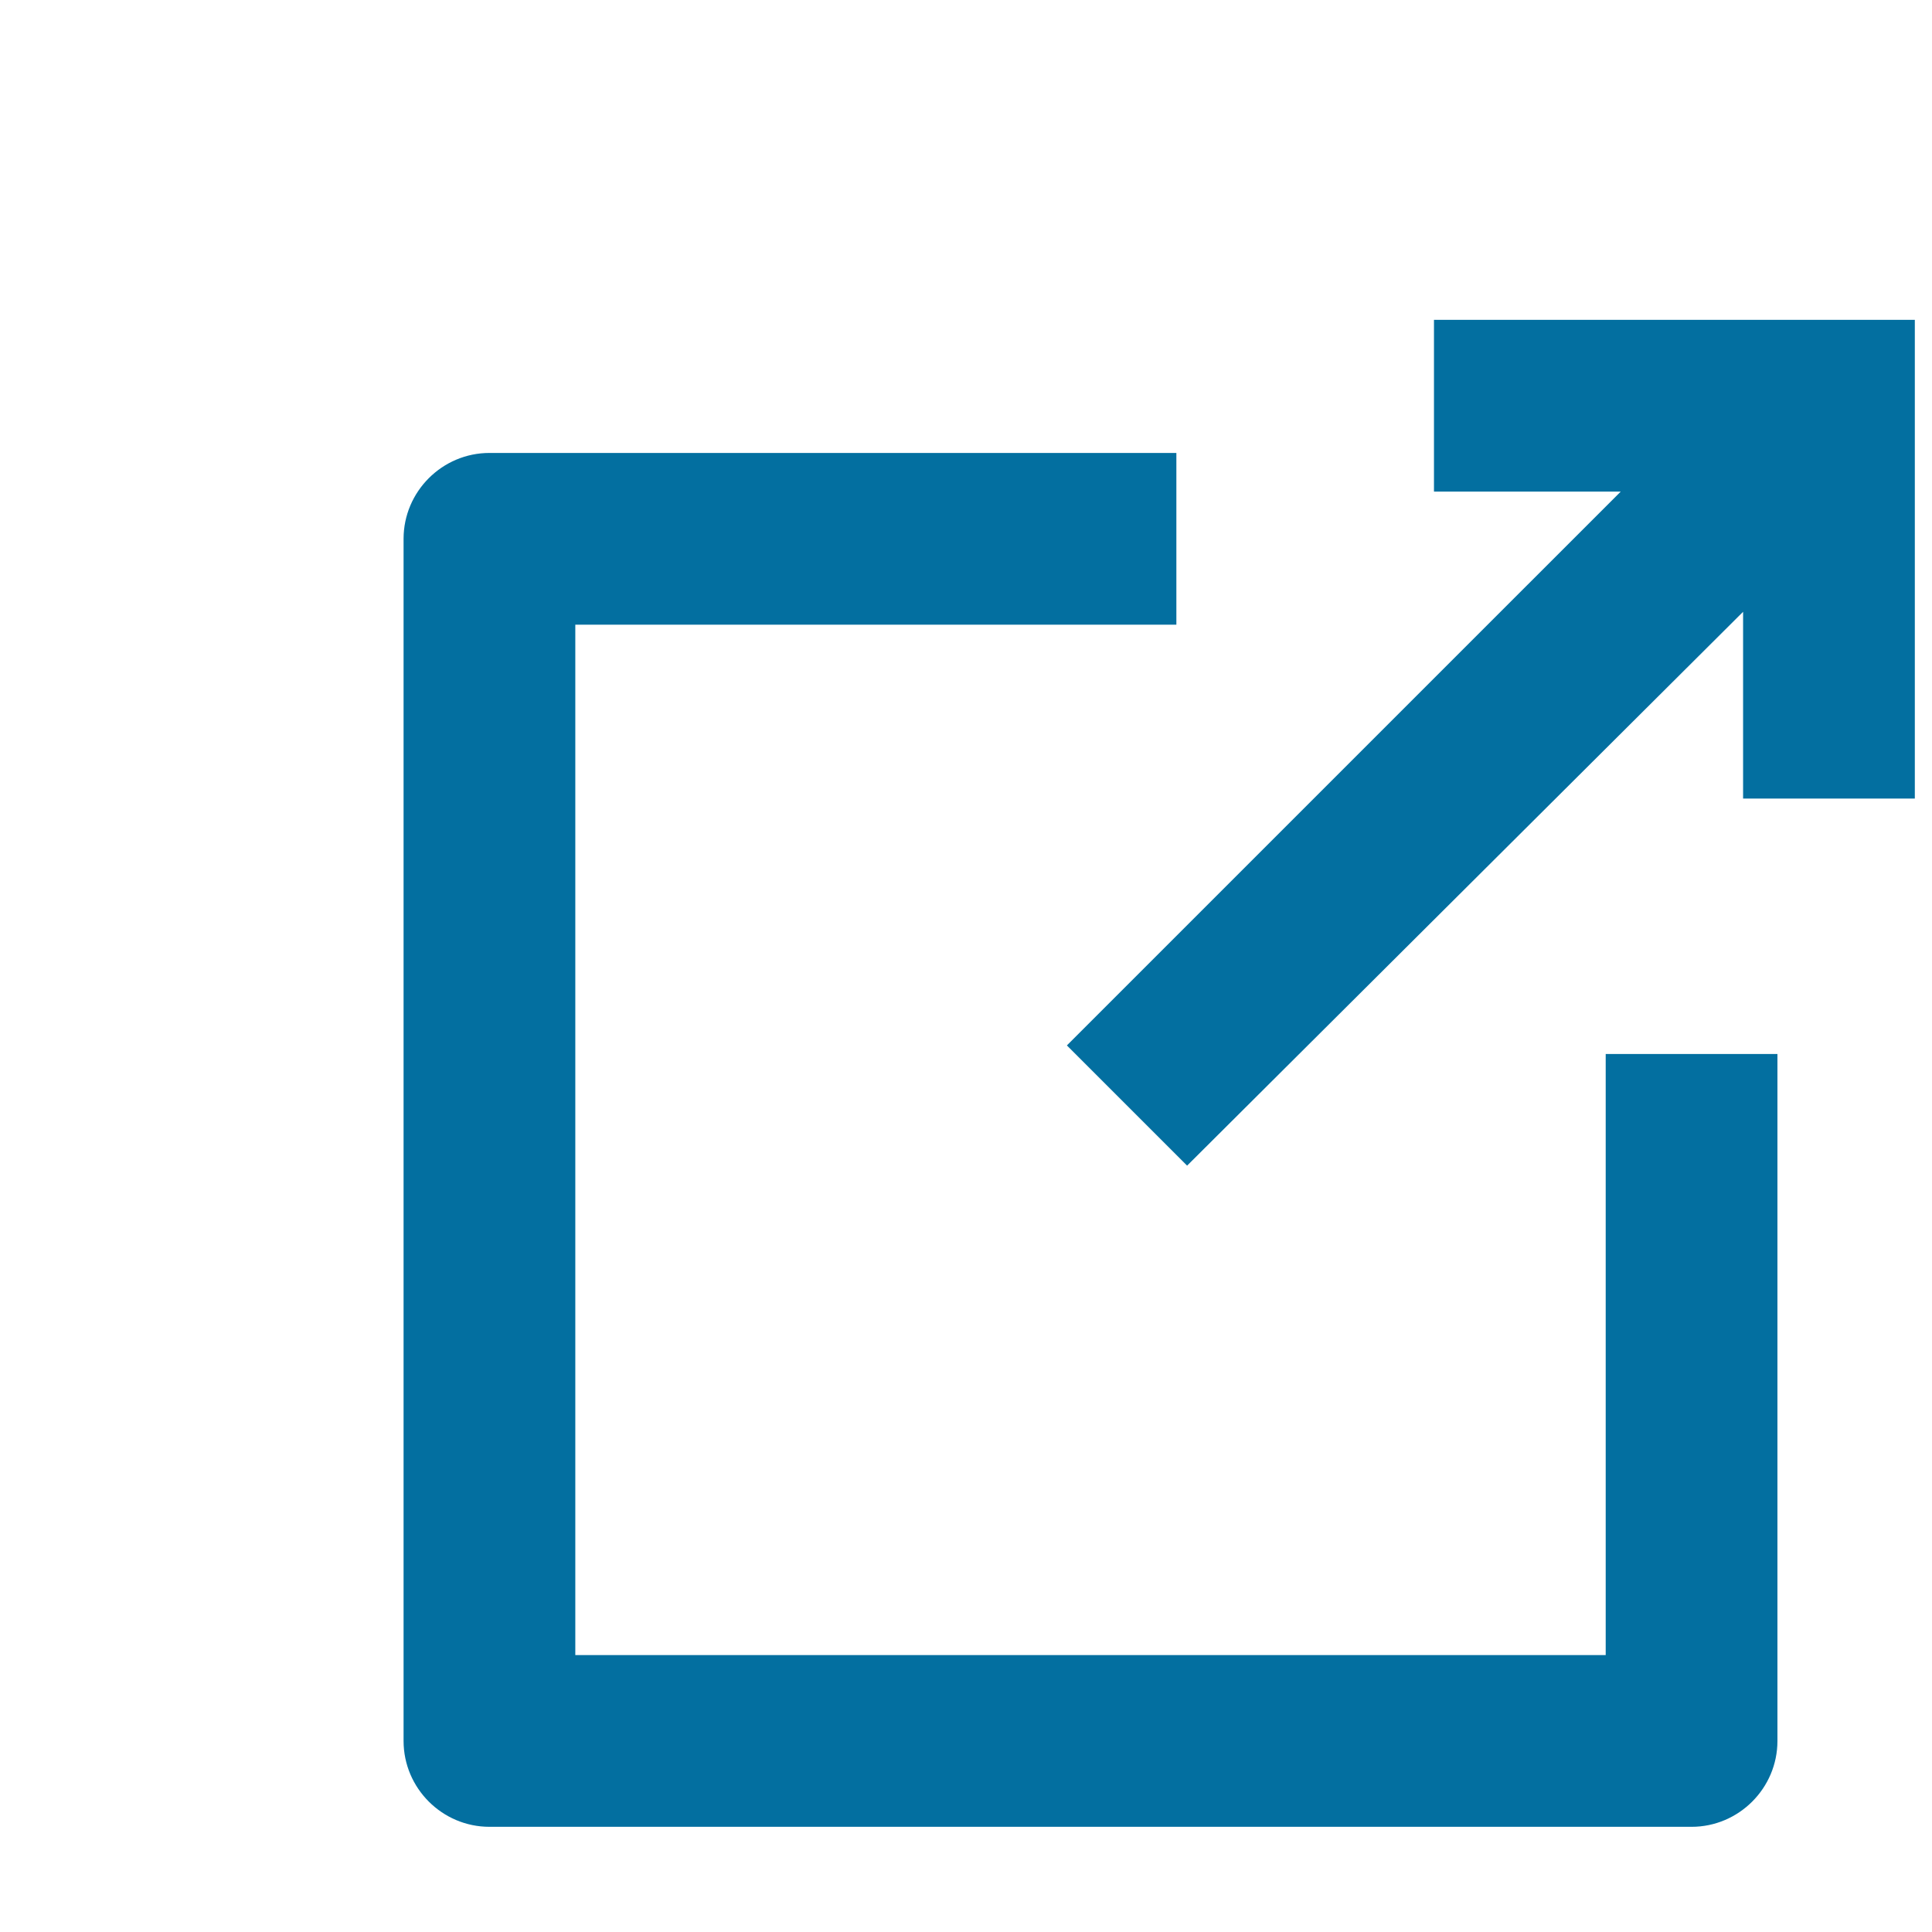 <svg xmlns="http://www.w3.org/2000/svg" viewBox="-4 0 90 90" width="15" height="15">
  <path fill="#036fa0" d="M18.8 85.1h56c2.2 0 4-1.8 4-4v-32h-8v28h-48v-48h28v-8h-32c-2.2 0-4 1.8-4 4v56c0 2.2 1.8 4 4 4z"/>
  <path fill="#036fa0" d="m45.7 48.7 5.6 5.6 25.9-25.8v8.7h8V14.9H62.8v8h8.7z"/>
</svg>

